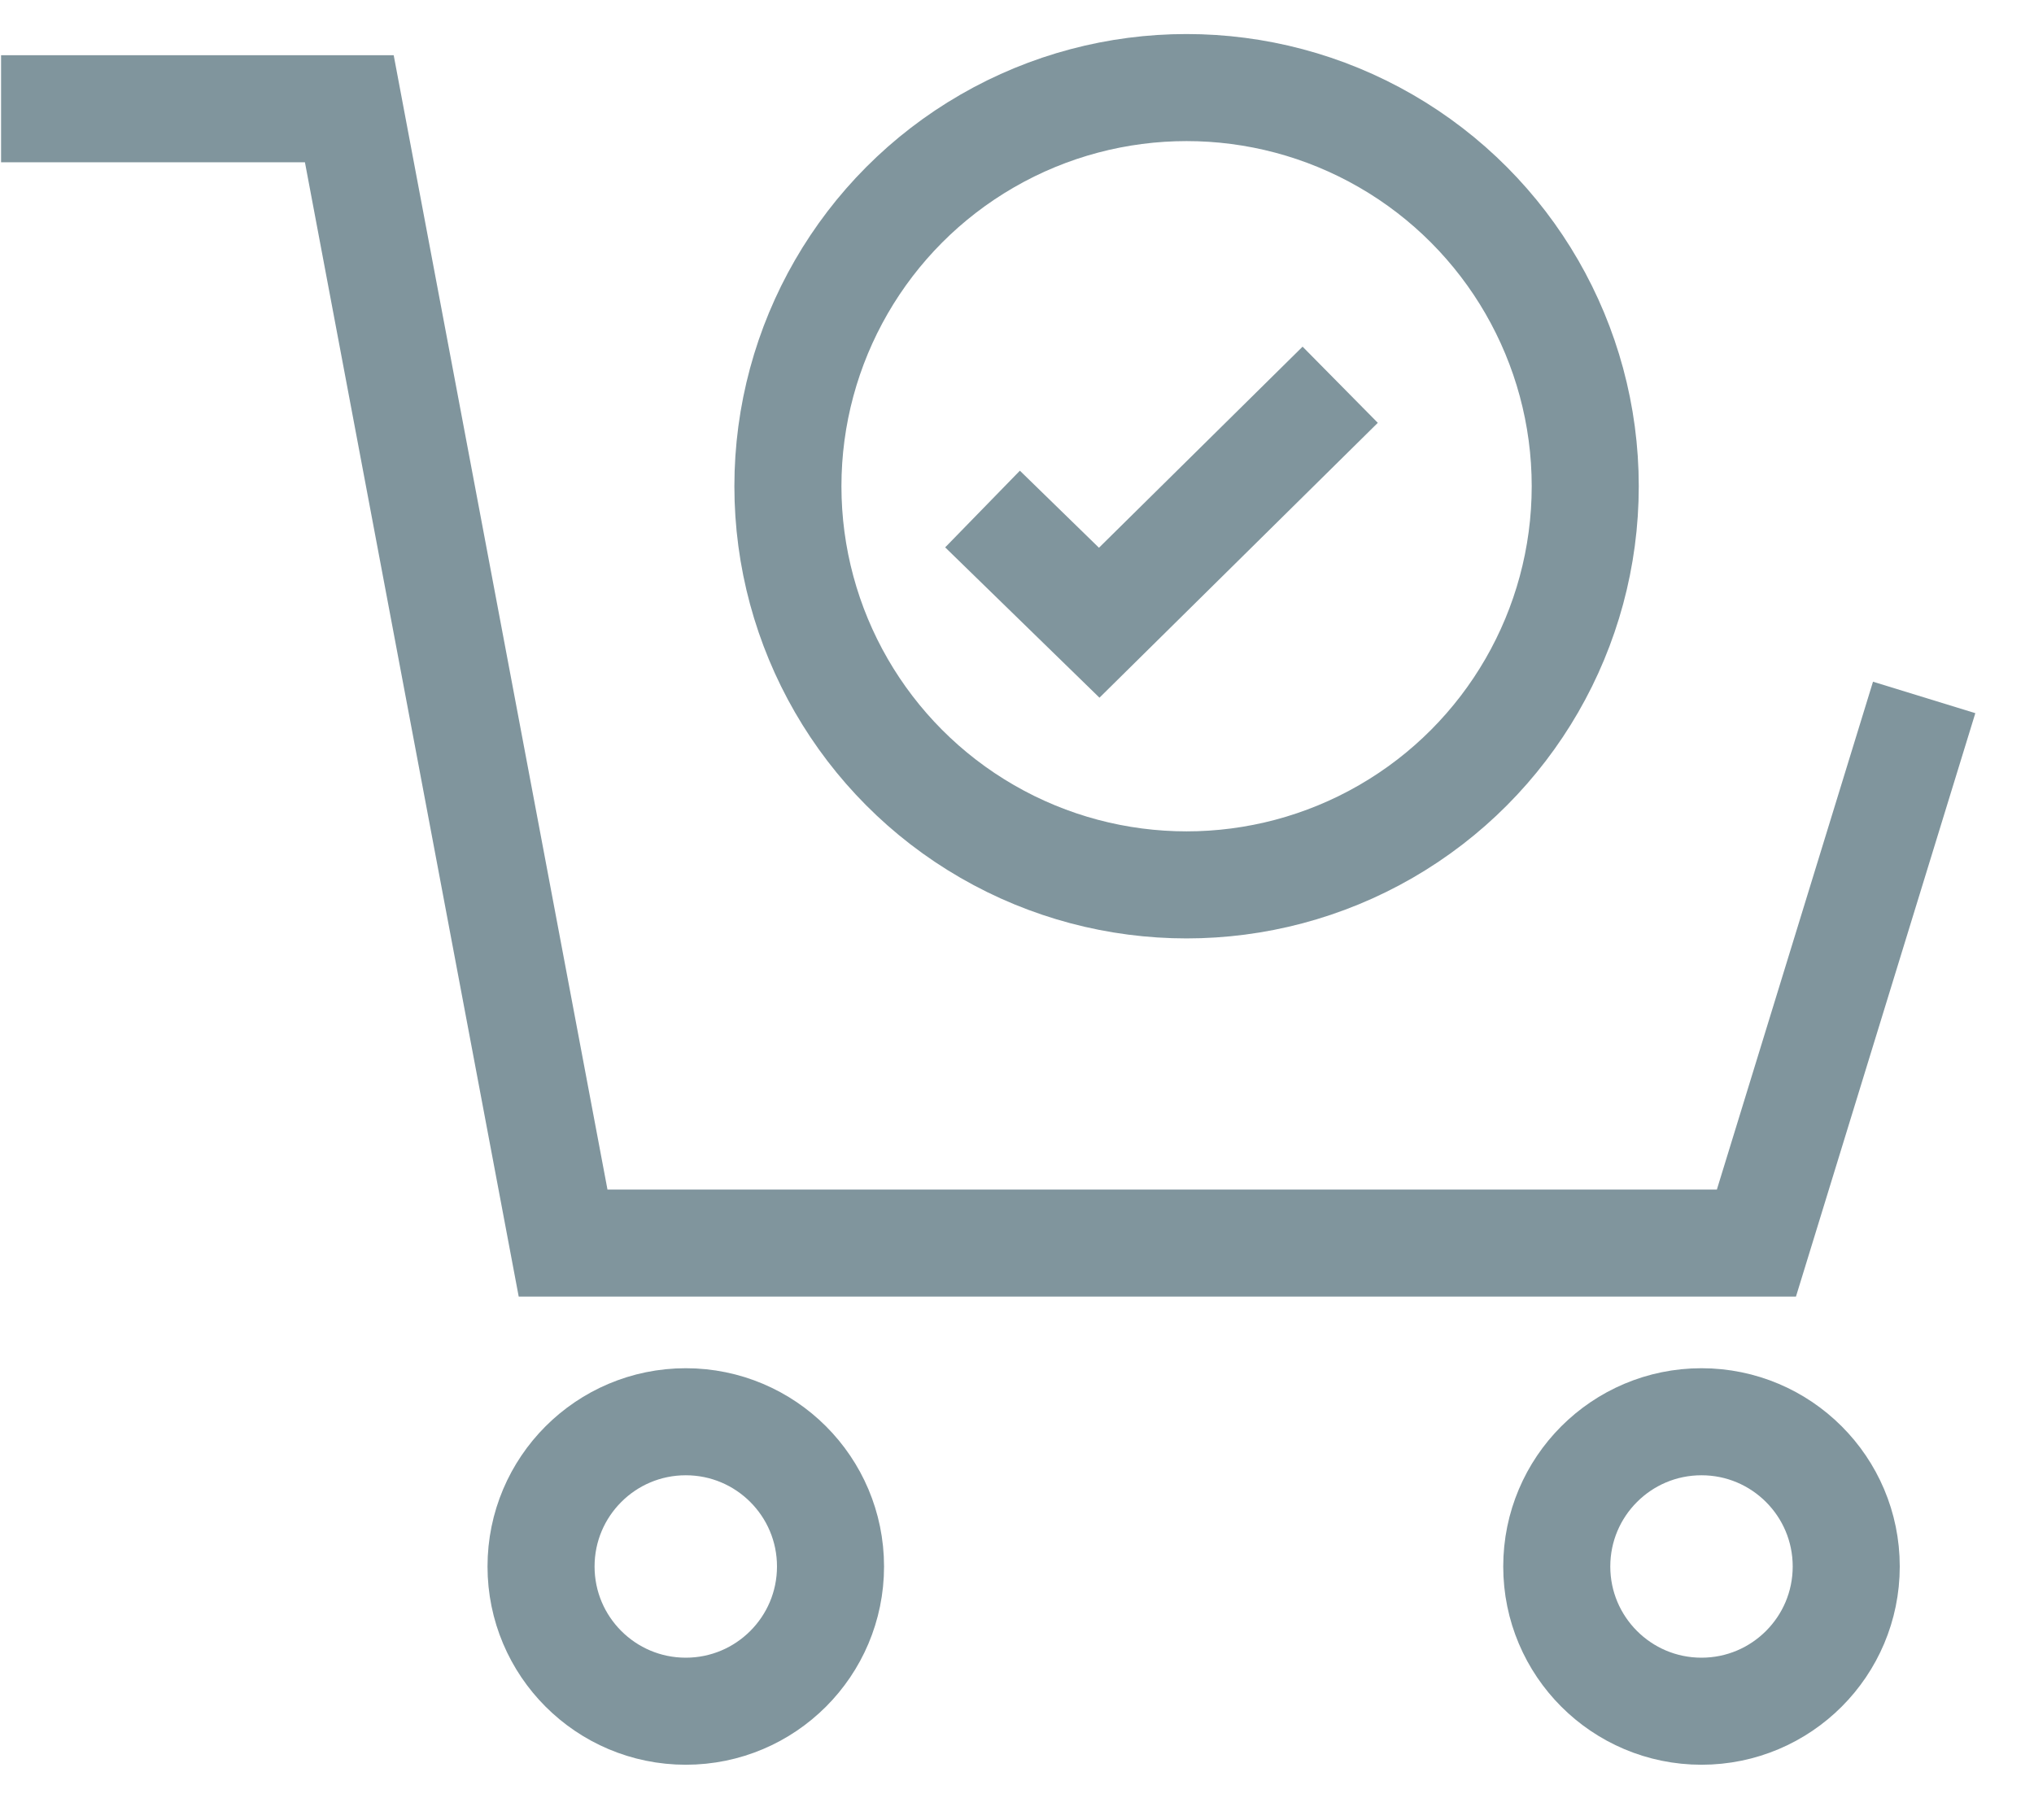 <svg xmlns="http://www.w3.org/2000/svg" width="19" height="17" viewBox="0 0 19 17">
    <defs>
        <path id="a" d="M0 0h24v24H0z"/>
    </defs>
    <g fill="none" fill-rule="evenodd" stroke="#80959D">
        <path d="M.01 1.016h3.253L5.26 11.612h11.147l1.567-5.097"/>
        <circle cx="11.084" cy="4.542" r="3.724"/>
        <path d="M9.178 4.755l1.09 1.062 2.251-2.223"/>
        <circle cx="6.406" cy="14.633" r="1.352"/>
        <circle cx="15.894" cy="14.633" r="1.352"/>
    </g>
</svg>
